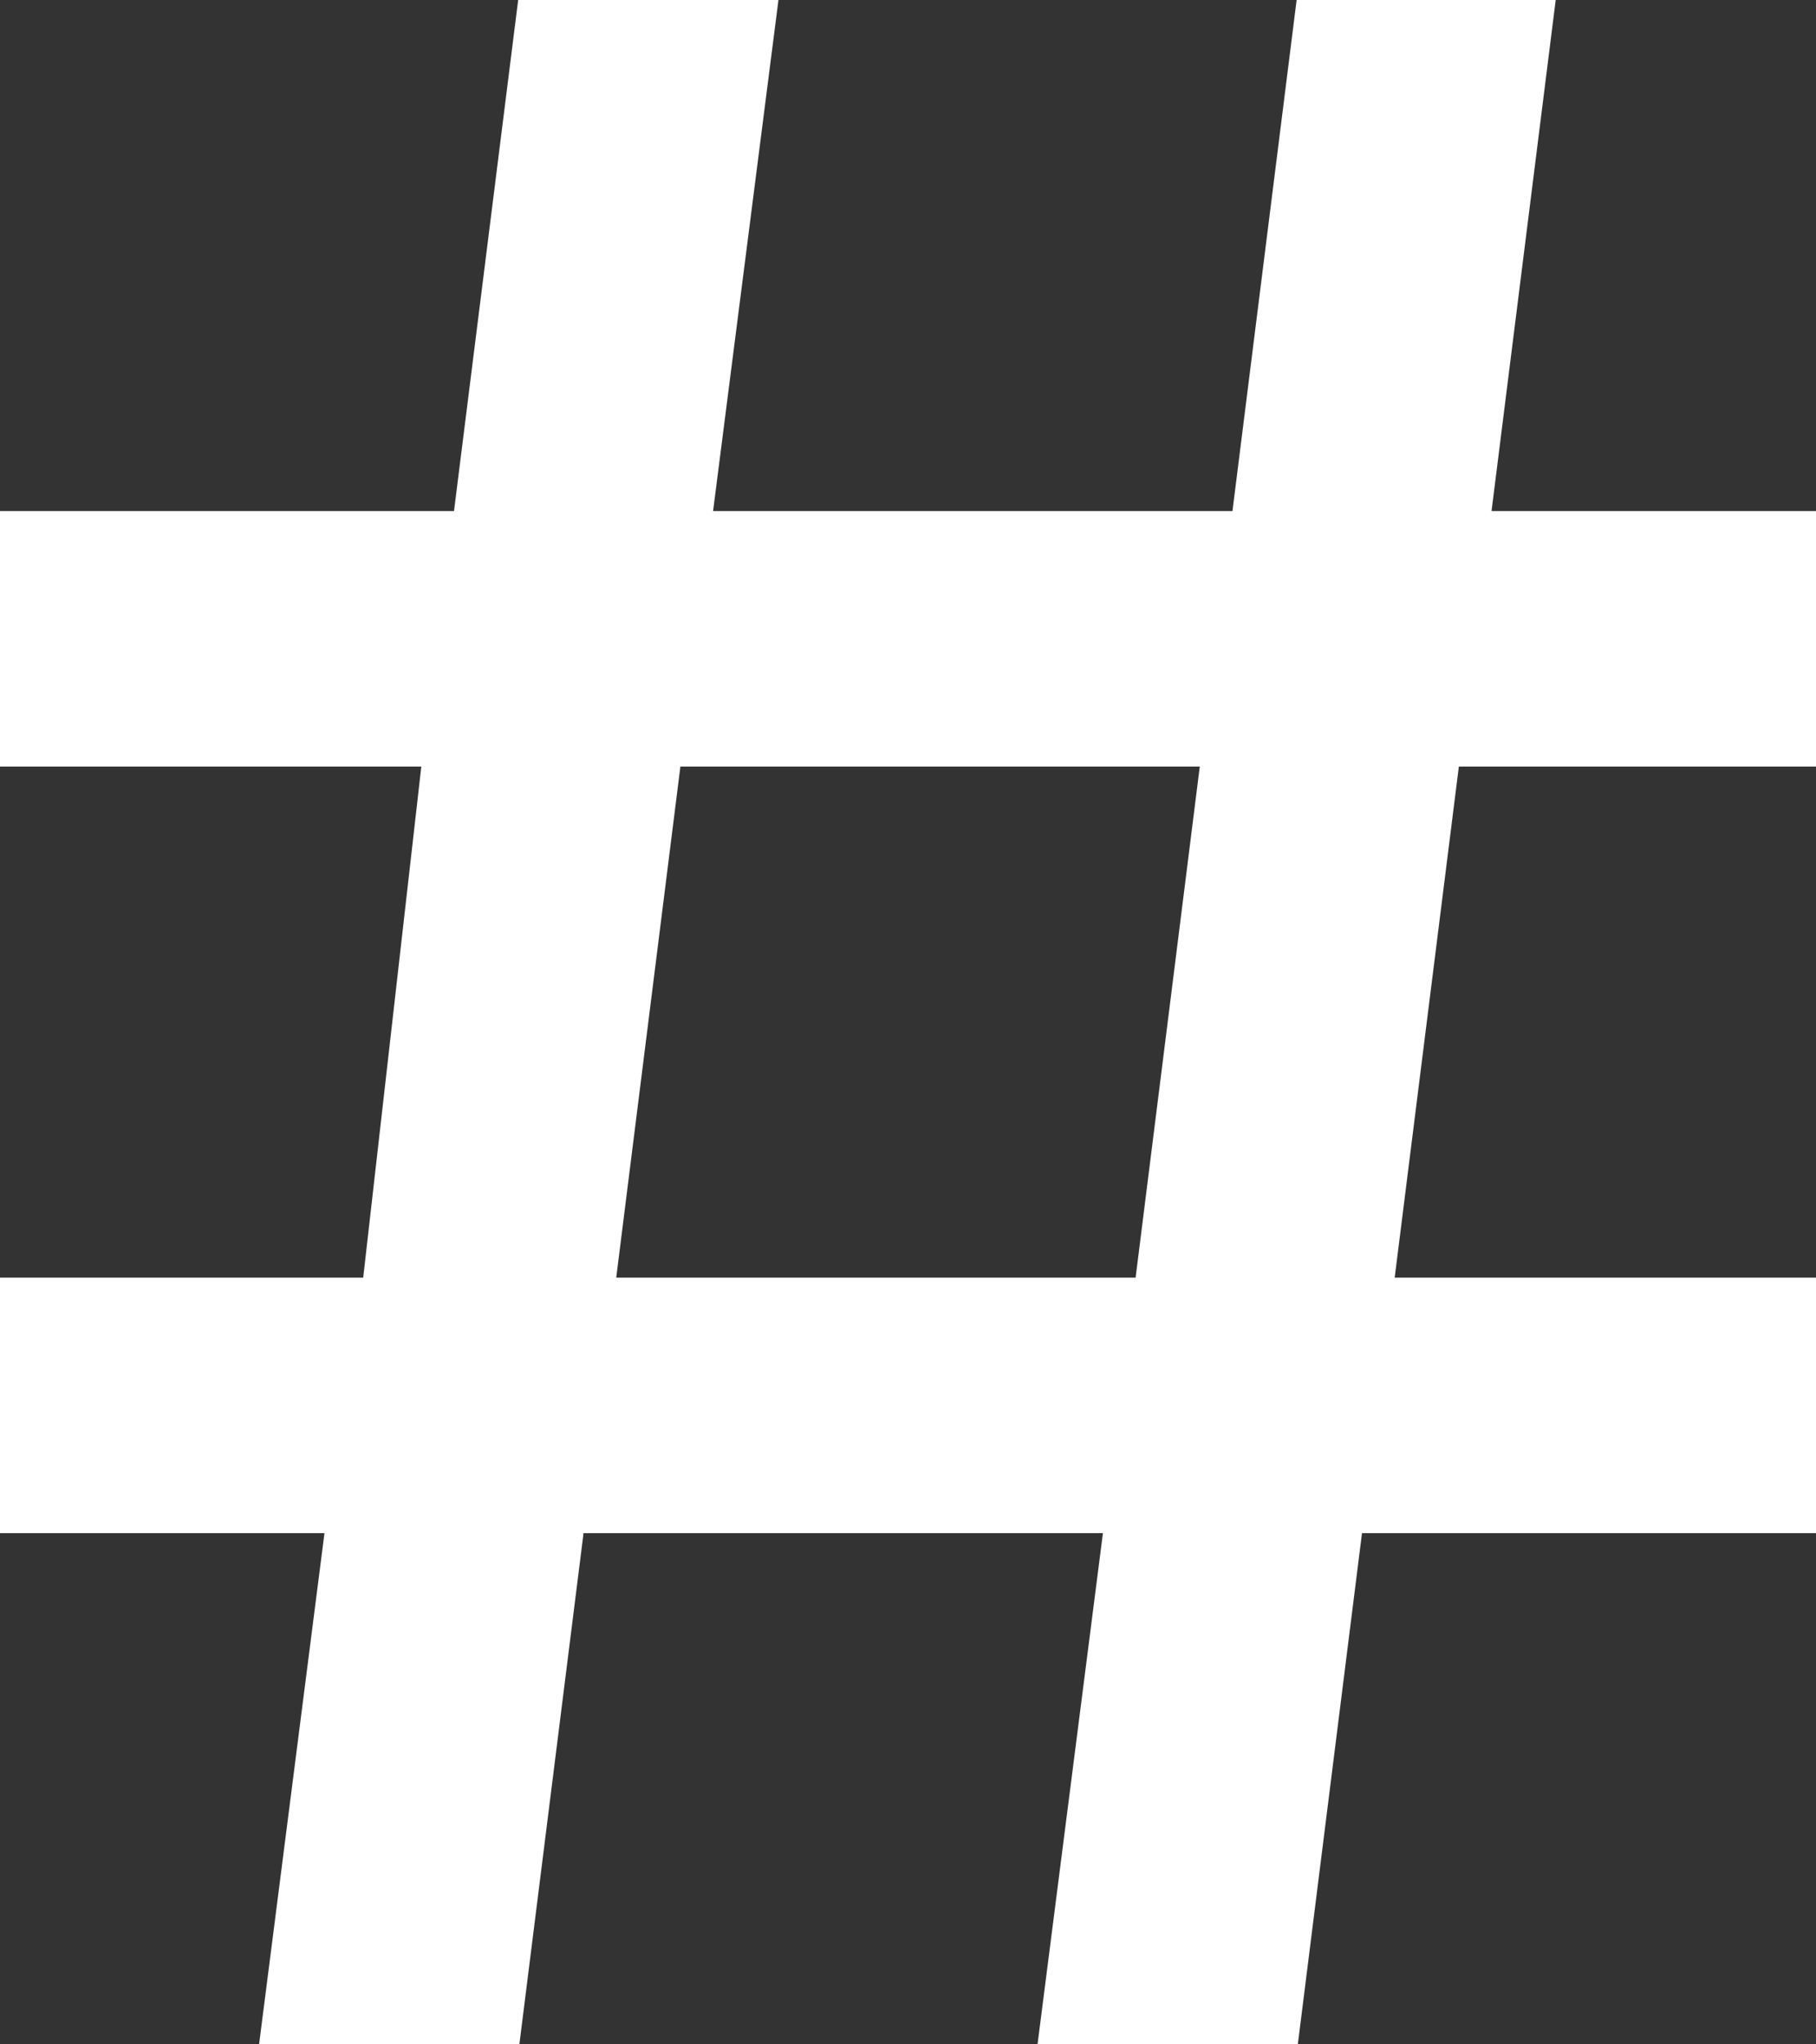 <svg xmlns="http://www.w3.org/2000/svg" viewBox="0 0 15 16.88"><rect x="0" y="0" width="15" height="16.88" fill="#333333" stroke="none"/><defs><style>.cls-1{fill:#fff;}</style></defs><title>hashtag-white</title><g id="圖層_2" data-name="圖層 2"><g id="圖層_1-2" data-name="圖層 1"><path class="cls-1" d="M15,6.33V4.22H12.32L12.85,0H10.71l-.53,4.22H5.89L6.43,0H4.28L3.75,4.22H0V6.33H3.48L3,10.55H0v2.11H2.68l-.54,4.22H4.29l.53-4.22H9.11l-.54,4.22h2.15l.53-4.22H15V10.55H11.52l.53-4.22ZM9.38,10.55H5.09l.53-4.22H9.91Z"/></g></g></svg>